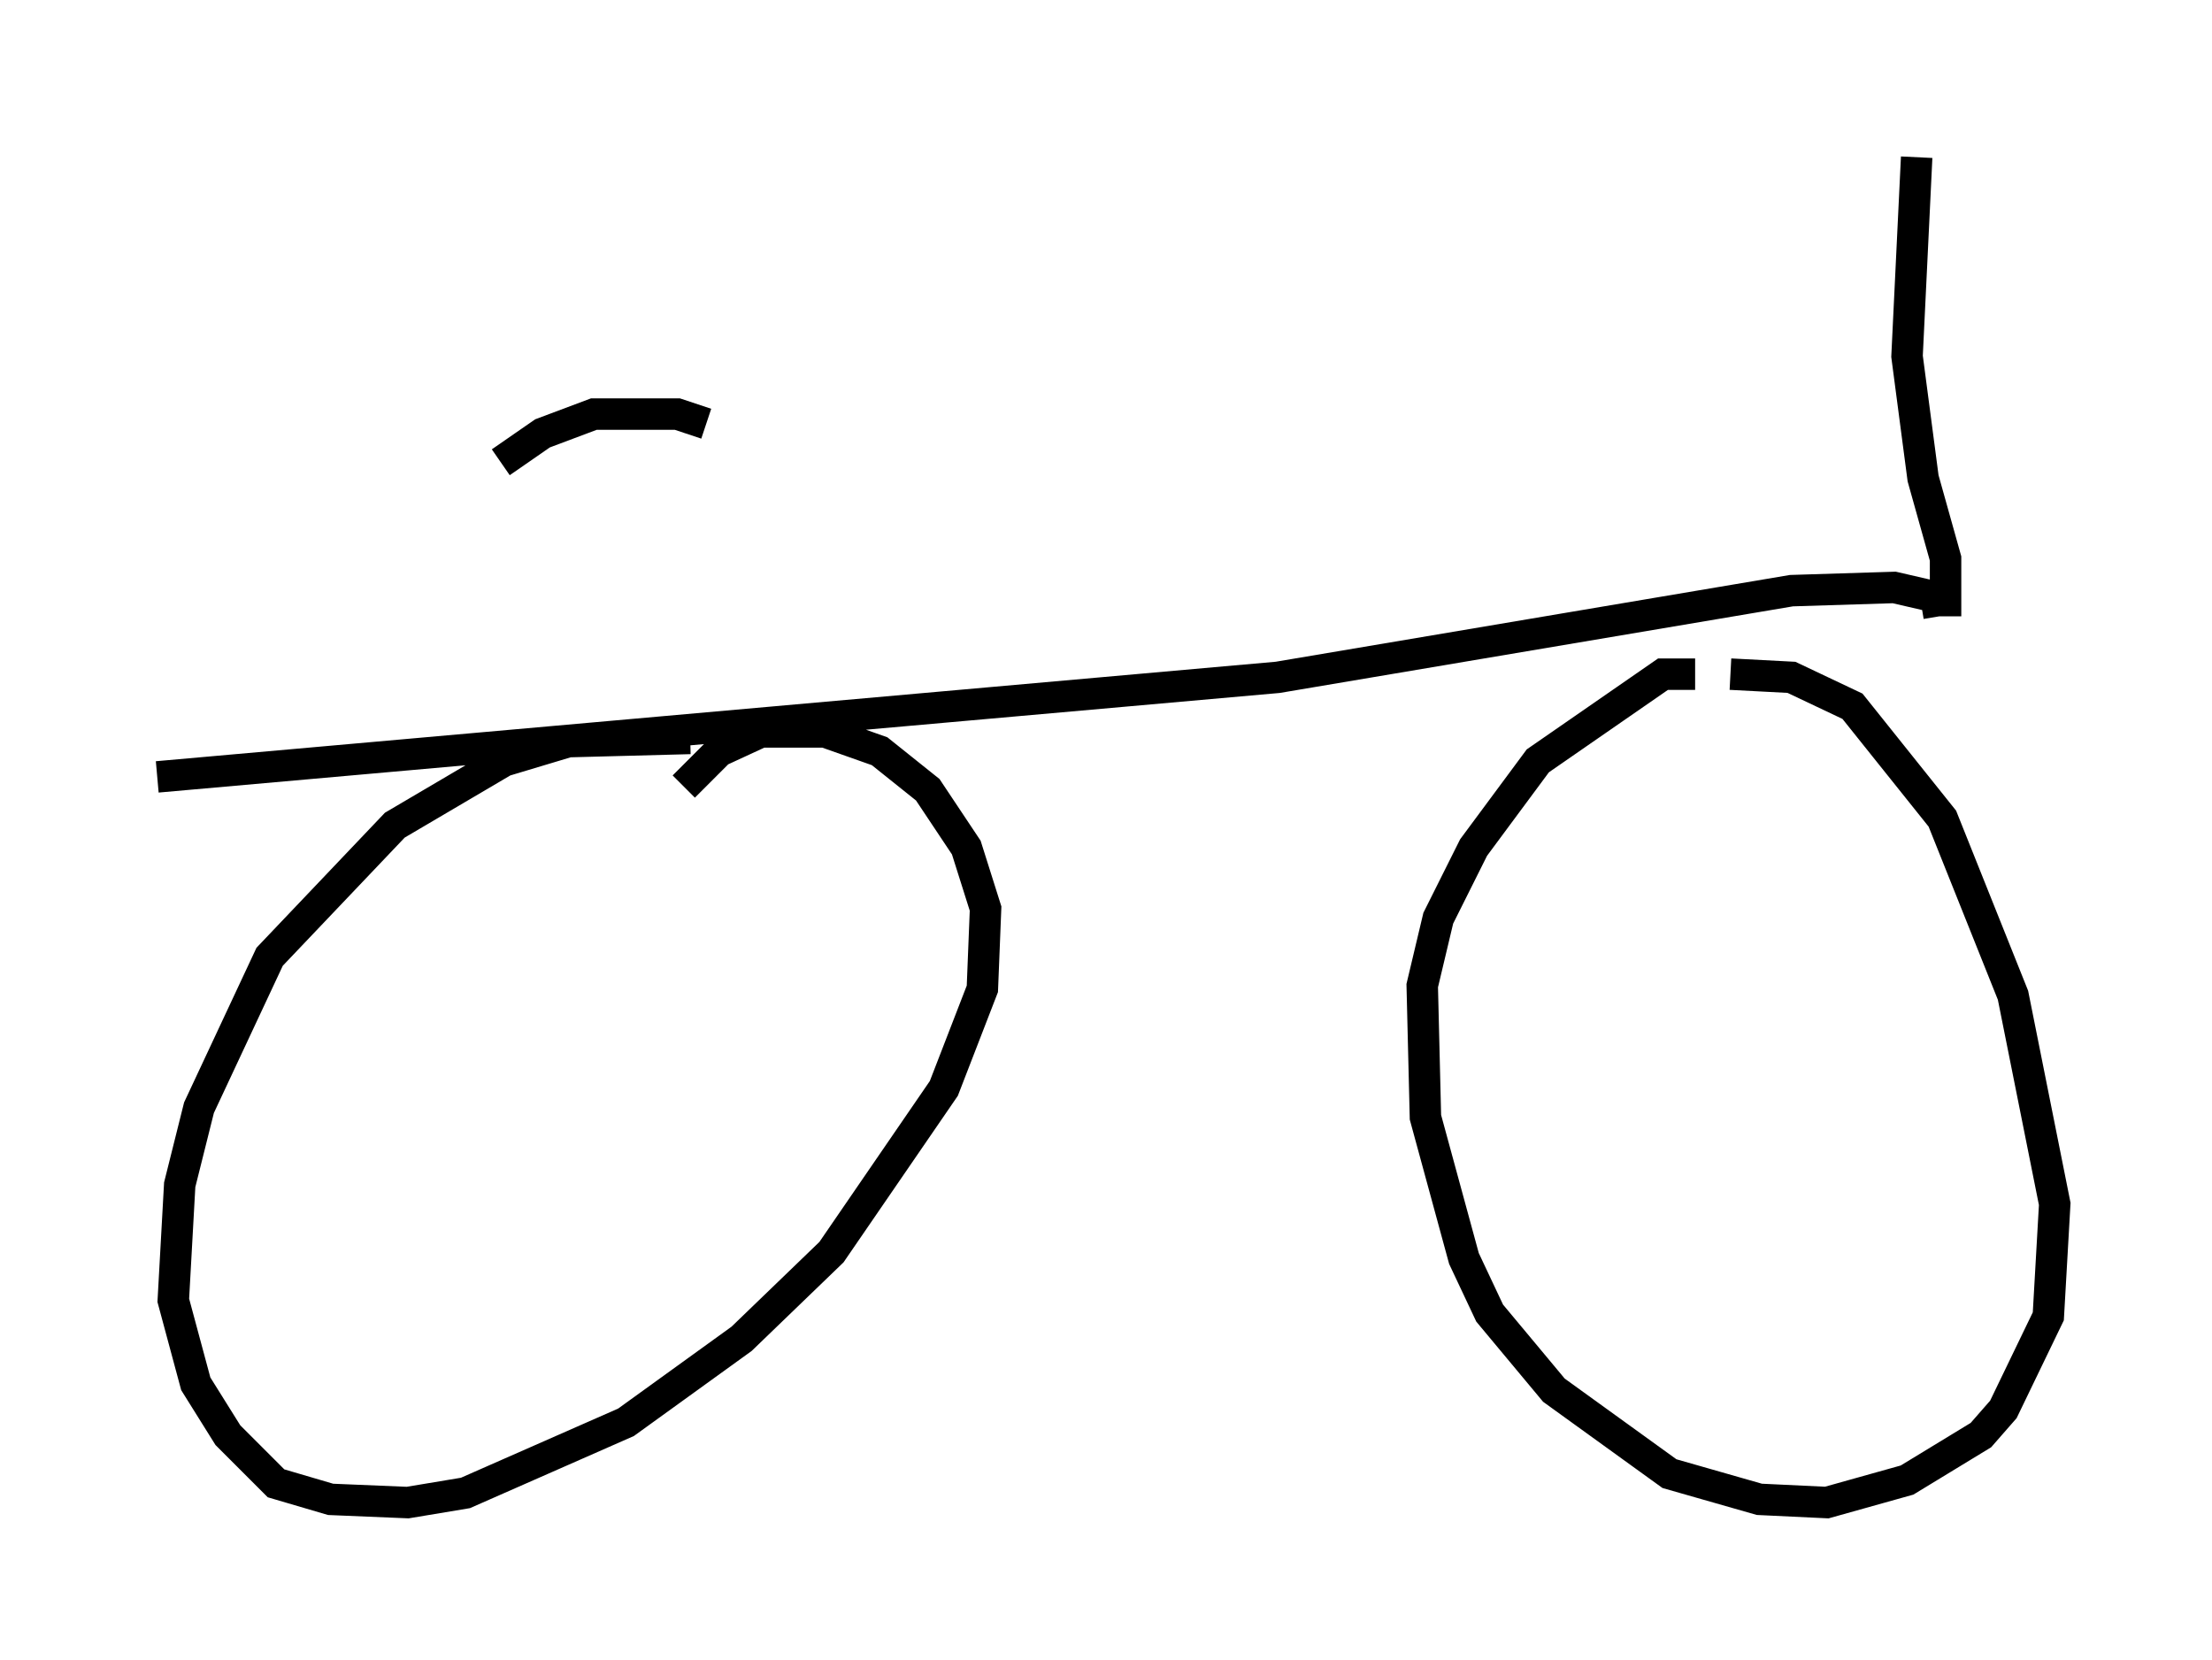 <?xml version="1.0" encoding="utf-8" ?>
<svg baseProfile="full" height="52.773" version="1.1" width="70.332" xmlns="http://www.w3.org/2000/svg" xmlns:ev="http://www.w3.org/2001/xml-events" xmlns:xlink="http://www.w3.org/1999/xlink"><defs /><rect fill="white" height="52.773" width="70.332" x="0" y="0" /><path d="M25.519, 25.927 m-3.573, -2.45 l-3.879, 0.102 -2.042, 0.613 l-3.471, 2.042 -3.981, 4.185 l-2.246, 4.798 -0.613, 2.45 l-0.204, 3.675 0.715, 2.654 l1.021, 1.633 1.531, 1.531 l1.735, 0.51 2.45, 0.102 l1.838, -0.306 5.104, -2.246 l3.675, -2.654 2.858, -2.756 l3.573, -5.206 1.225, -3.165 l0.102, -2.552 -0.613, -1.94 l-1.225, -1.838 -1.531, -1.225 l-1.735, -0.613 -2.042, 0.0 l-1.327, 0.613 -1.123, 1.123 m32.157, -3.573 l-1.021, 0.0 -3.981, 2.756 l-2.042, 2.756 -1.123, 2.246 l-0.51, 2.144 0.102, 4.185 l1.225, 4.492 0.817, 1.735 l2.042, 2.45 3.675, 2.654 l2.858, 0.817 2.144, 0.102 l2.552, -0.715 2.348, -1.429 l0.715, -0.817 1.429, -2.96 l0.204, -3.573 -1.327, -6.635 l-2.246, -5.615 -2.858, -3.573 l-1.94, -0.919 -1.94, -0.102 m-50.021, 3.267 l35.627, -3.165 16.334, -2.756 l3.267, -0.102 1.327, 0.306 l0.102, 0.613 m0.204, 0.0 l0.0, -1.838 -0.715, -2.552 l-0.51, -3.879 0.306, -6.329 m-38.486, 8.473 l-0.919, -0.306 -2.654, 0.0 l-1.633, 0.613 -1.327, 0.919 " fill="none" stroke="black" stroke-width="1" /></svg>